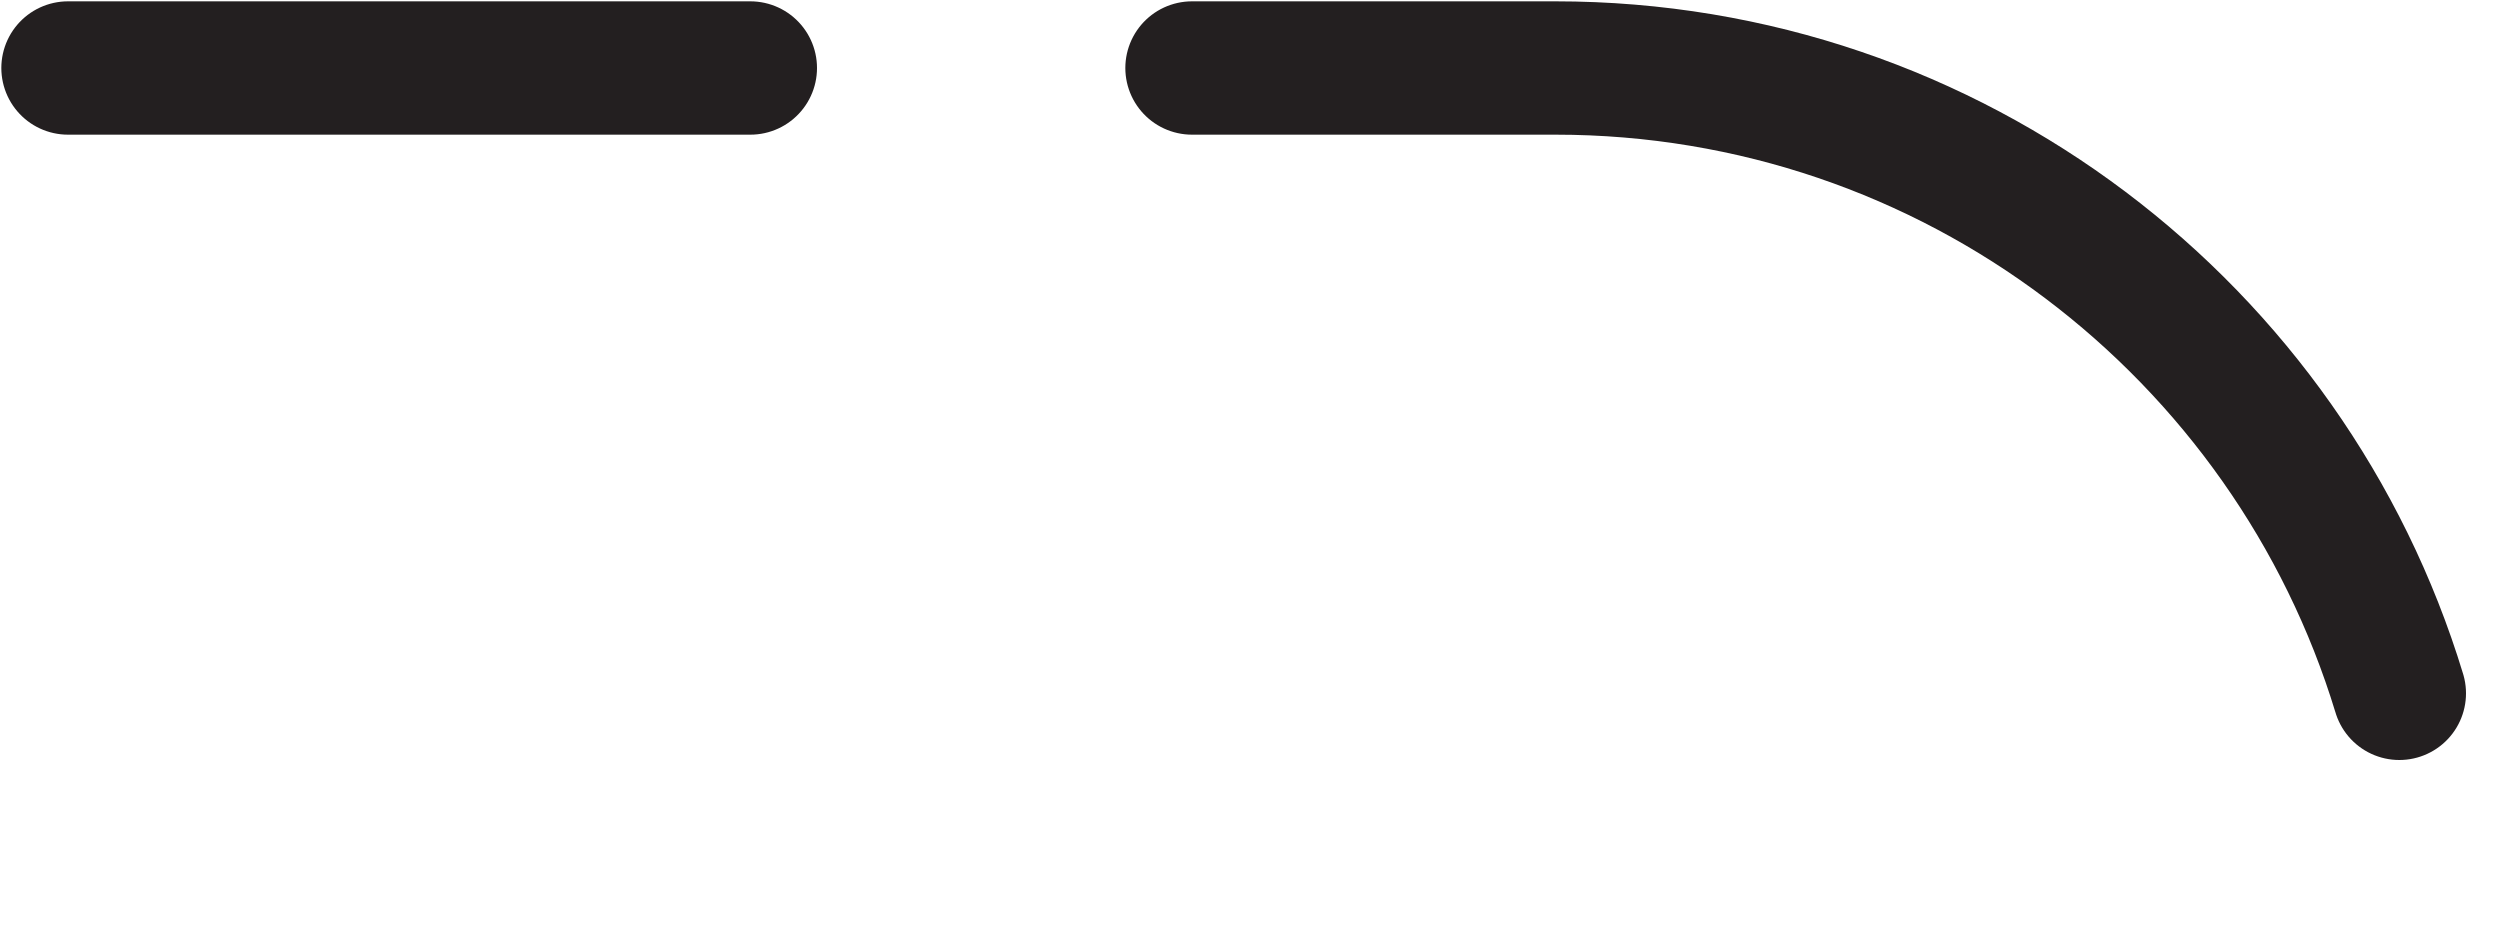<?xml version="1.0" encoding="UTF-8"?><svg width="100%" height="100%" preserveAspectRatio="none" id="Layer_2" xmlns="http://www.w3.org/2000/svg" viewBox="0 0 75 28.5"><g id="Layer_1-2"><g id="button-right-top"><rect width="75" height="28.5" fill="none" stroke-width="0"/><line x1="22.51" y1="2.04" x2="2.04" y2="2.04" fill="none" stroke="#231f20" stroke-linecap="round" stroke-linejoin="round" stroke-width="4"/><path d="M71.98,20.8c-3.3-10.86-13.39-18.76-25.32-18.76h-10.9" fill="none" stroke="#231f20" stroke-linecap="round" stroke-linejoin="round" stroke-width="4"/></g></g></svg>